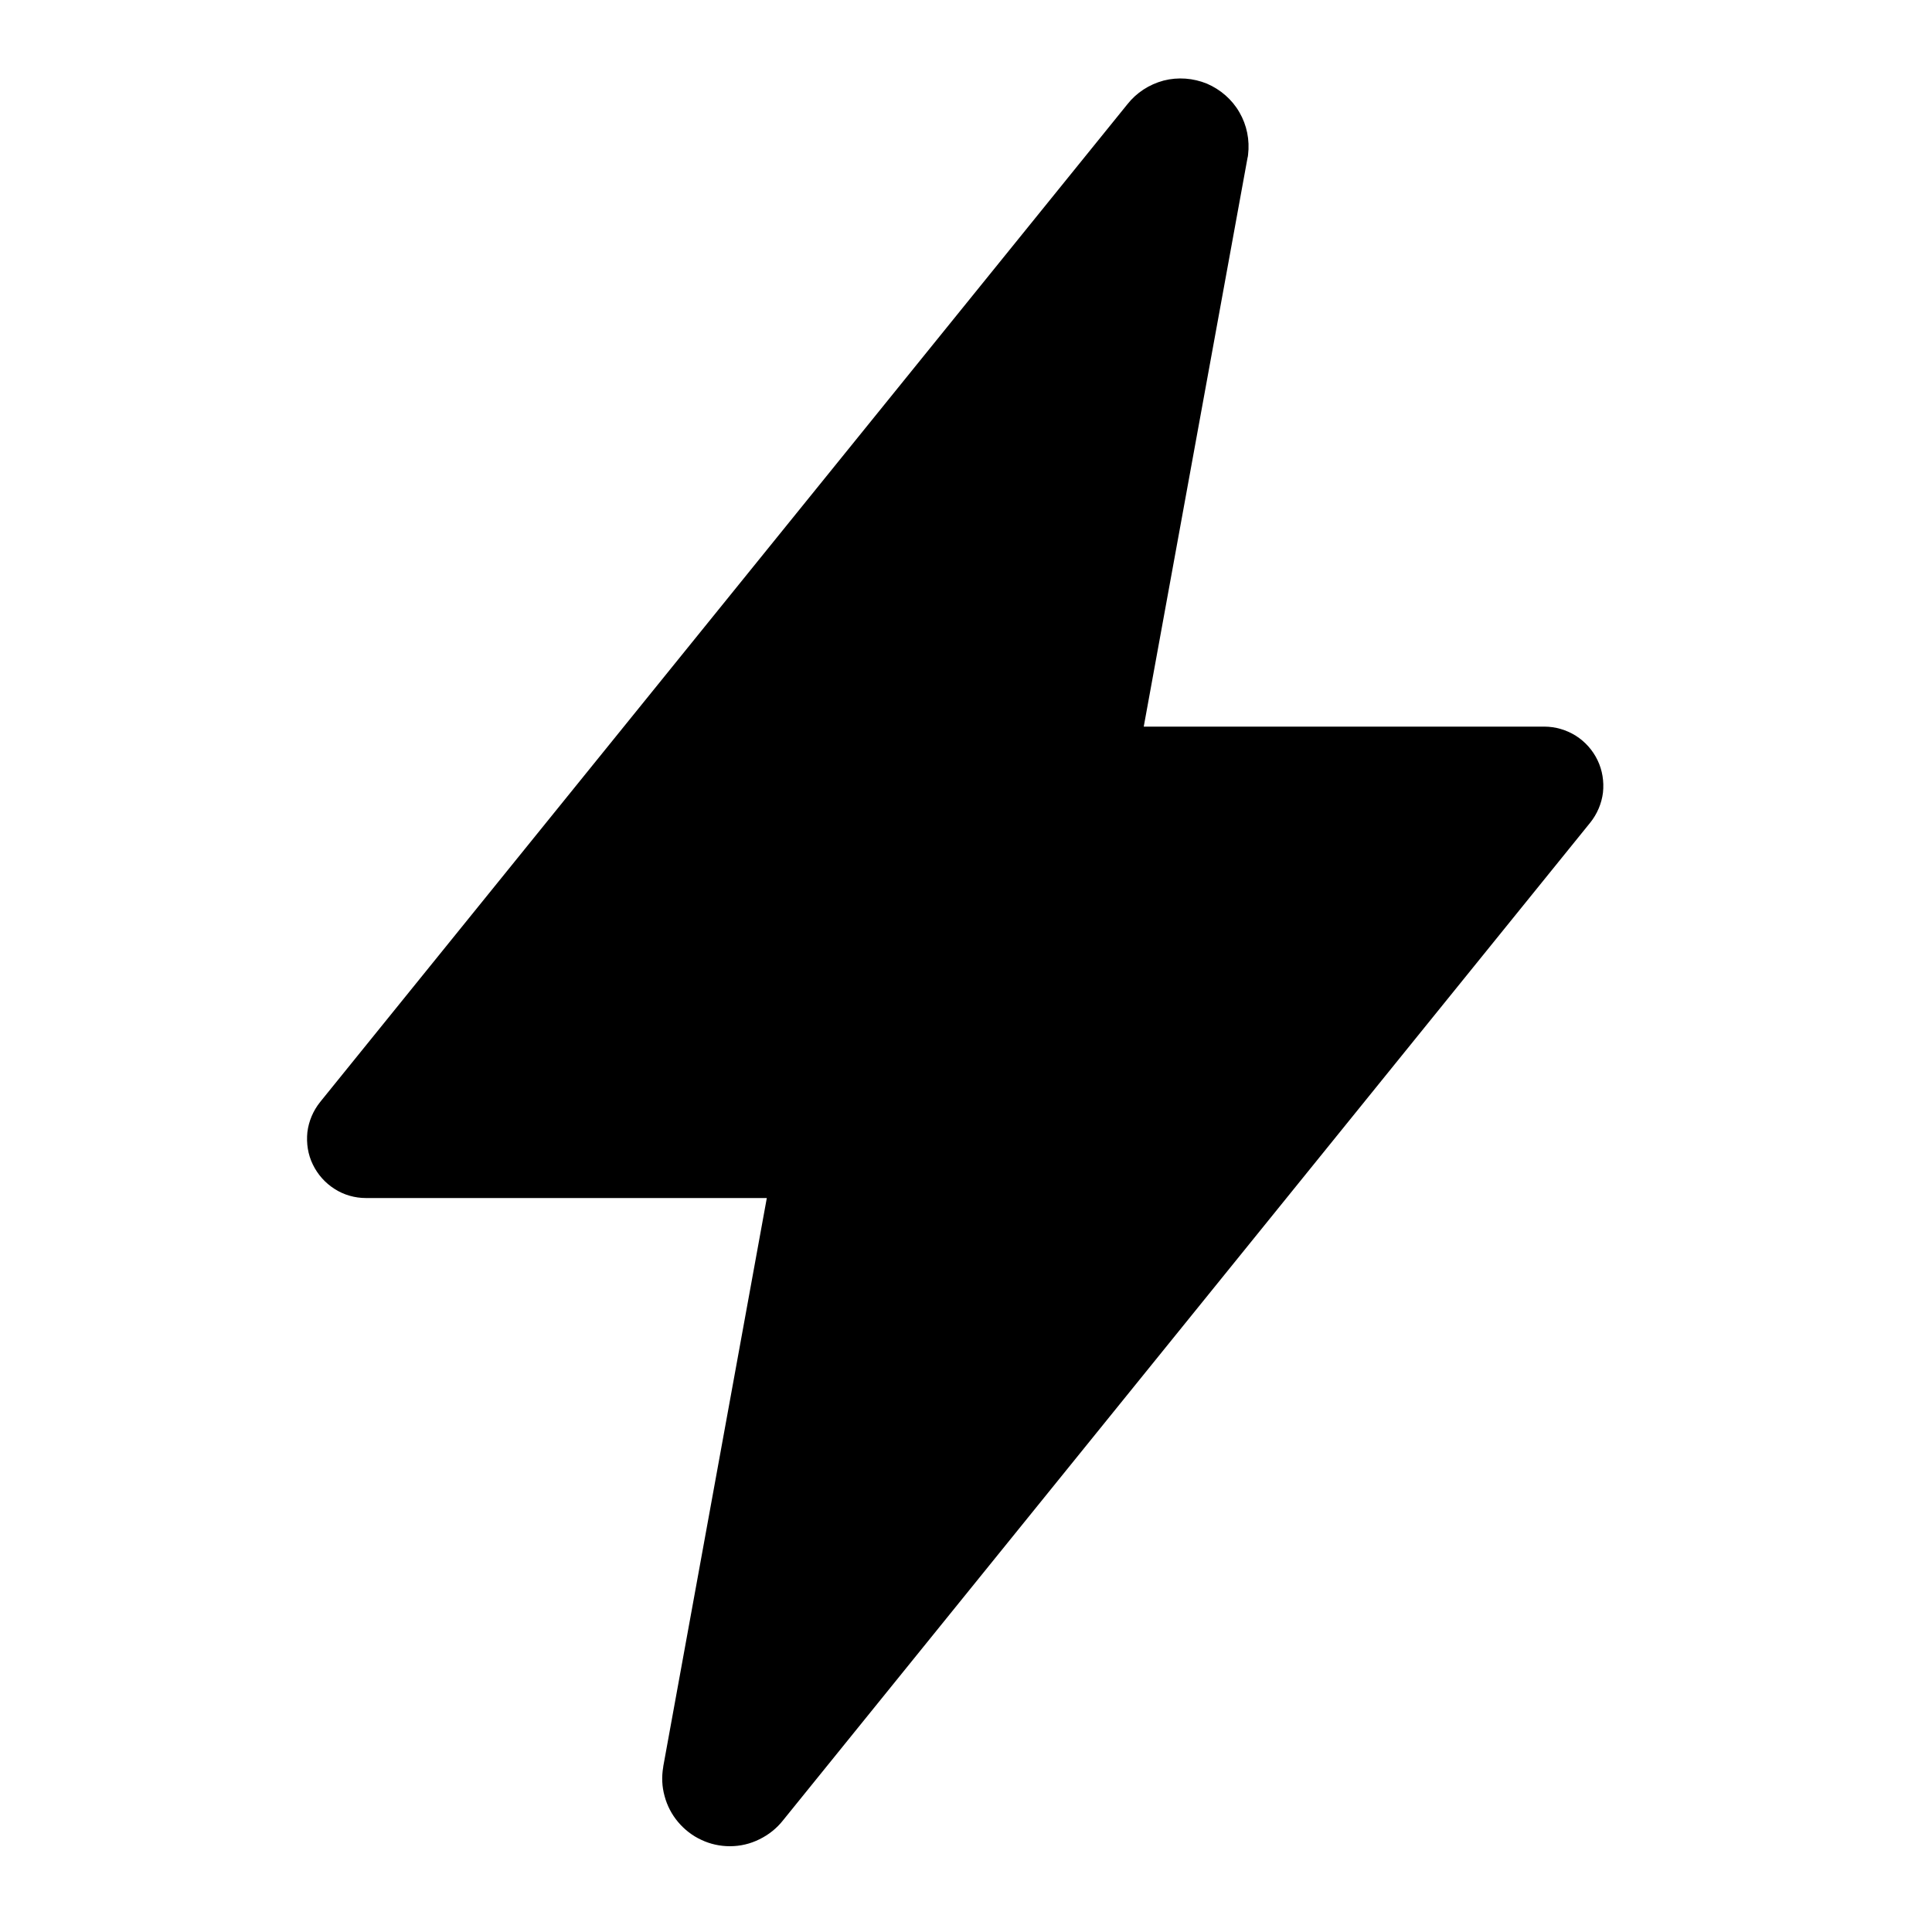 <svg width="10" height="10" viewBox="0 0 10 10" fill="none" xmlns="http://www.w3.org/2000/svg">
<g clip-path="url(#clip0_201_10701)">
<path d="M3.778 9.556C3.727 9.556 3.676 9.545 3.63 9.523C3.584 9.502 3.543 9.47 3.51 9.431C3.477 9.392 3.453 9.346 3.44 9.297C3.426 9.247 3.424 9.196 3.433 9.145V9.143L3.969 6.201H1.894C1.837 6.201 1.78 6.185 1.732 6.154C1.683 6.123 1.644 6.079 1.619 6.027C1.594 5.976 1.585 5.918 1.591 5.86C1.598 5.803 1.621 5.749 1.657 5.704L5.835 0.54C5.882 0.48 5.948 0.437 6.023 0.417C6.097 0.398 6.176 0.404 6.247 0.433C6.317 0.463 6.377 0.515 6.415 0.581C6.454 0.648 6.469 0.725 6.46 0.801C6.46 0.807 6.458 0.813 6.457 0.818L5.92 3.761H7.994C8.051 3.761 8.108 3.778 8.156 3.808C8.205 3.839 8.244 3.883 8.269 3.935C8.294 3.987 8.303 4.045 8.297 4.102C8.29 4.159 8.267 4.213 8.231 4.258L4.053 9.422C4.02 9.464 3.978 9.497 3.931 9.52C3.883 9.544 3.831 9.556 3.778 9.556Z" fill="black"/>
</g>
<defs>
<clipPath id="clip0_201_10701">
<rect width="9.759" height="9.759" fill="white" transform="translate(0.064 0.102)"/>
</clipPath>
</defs>
</svg>
